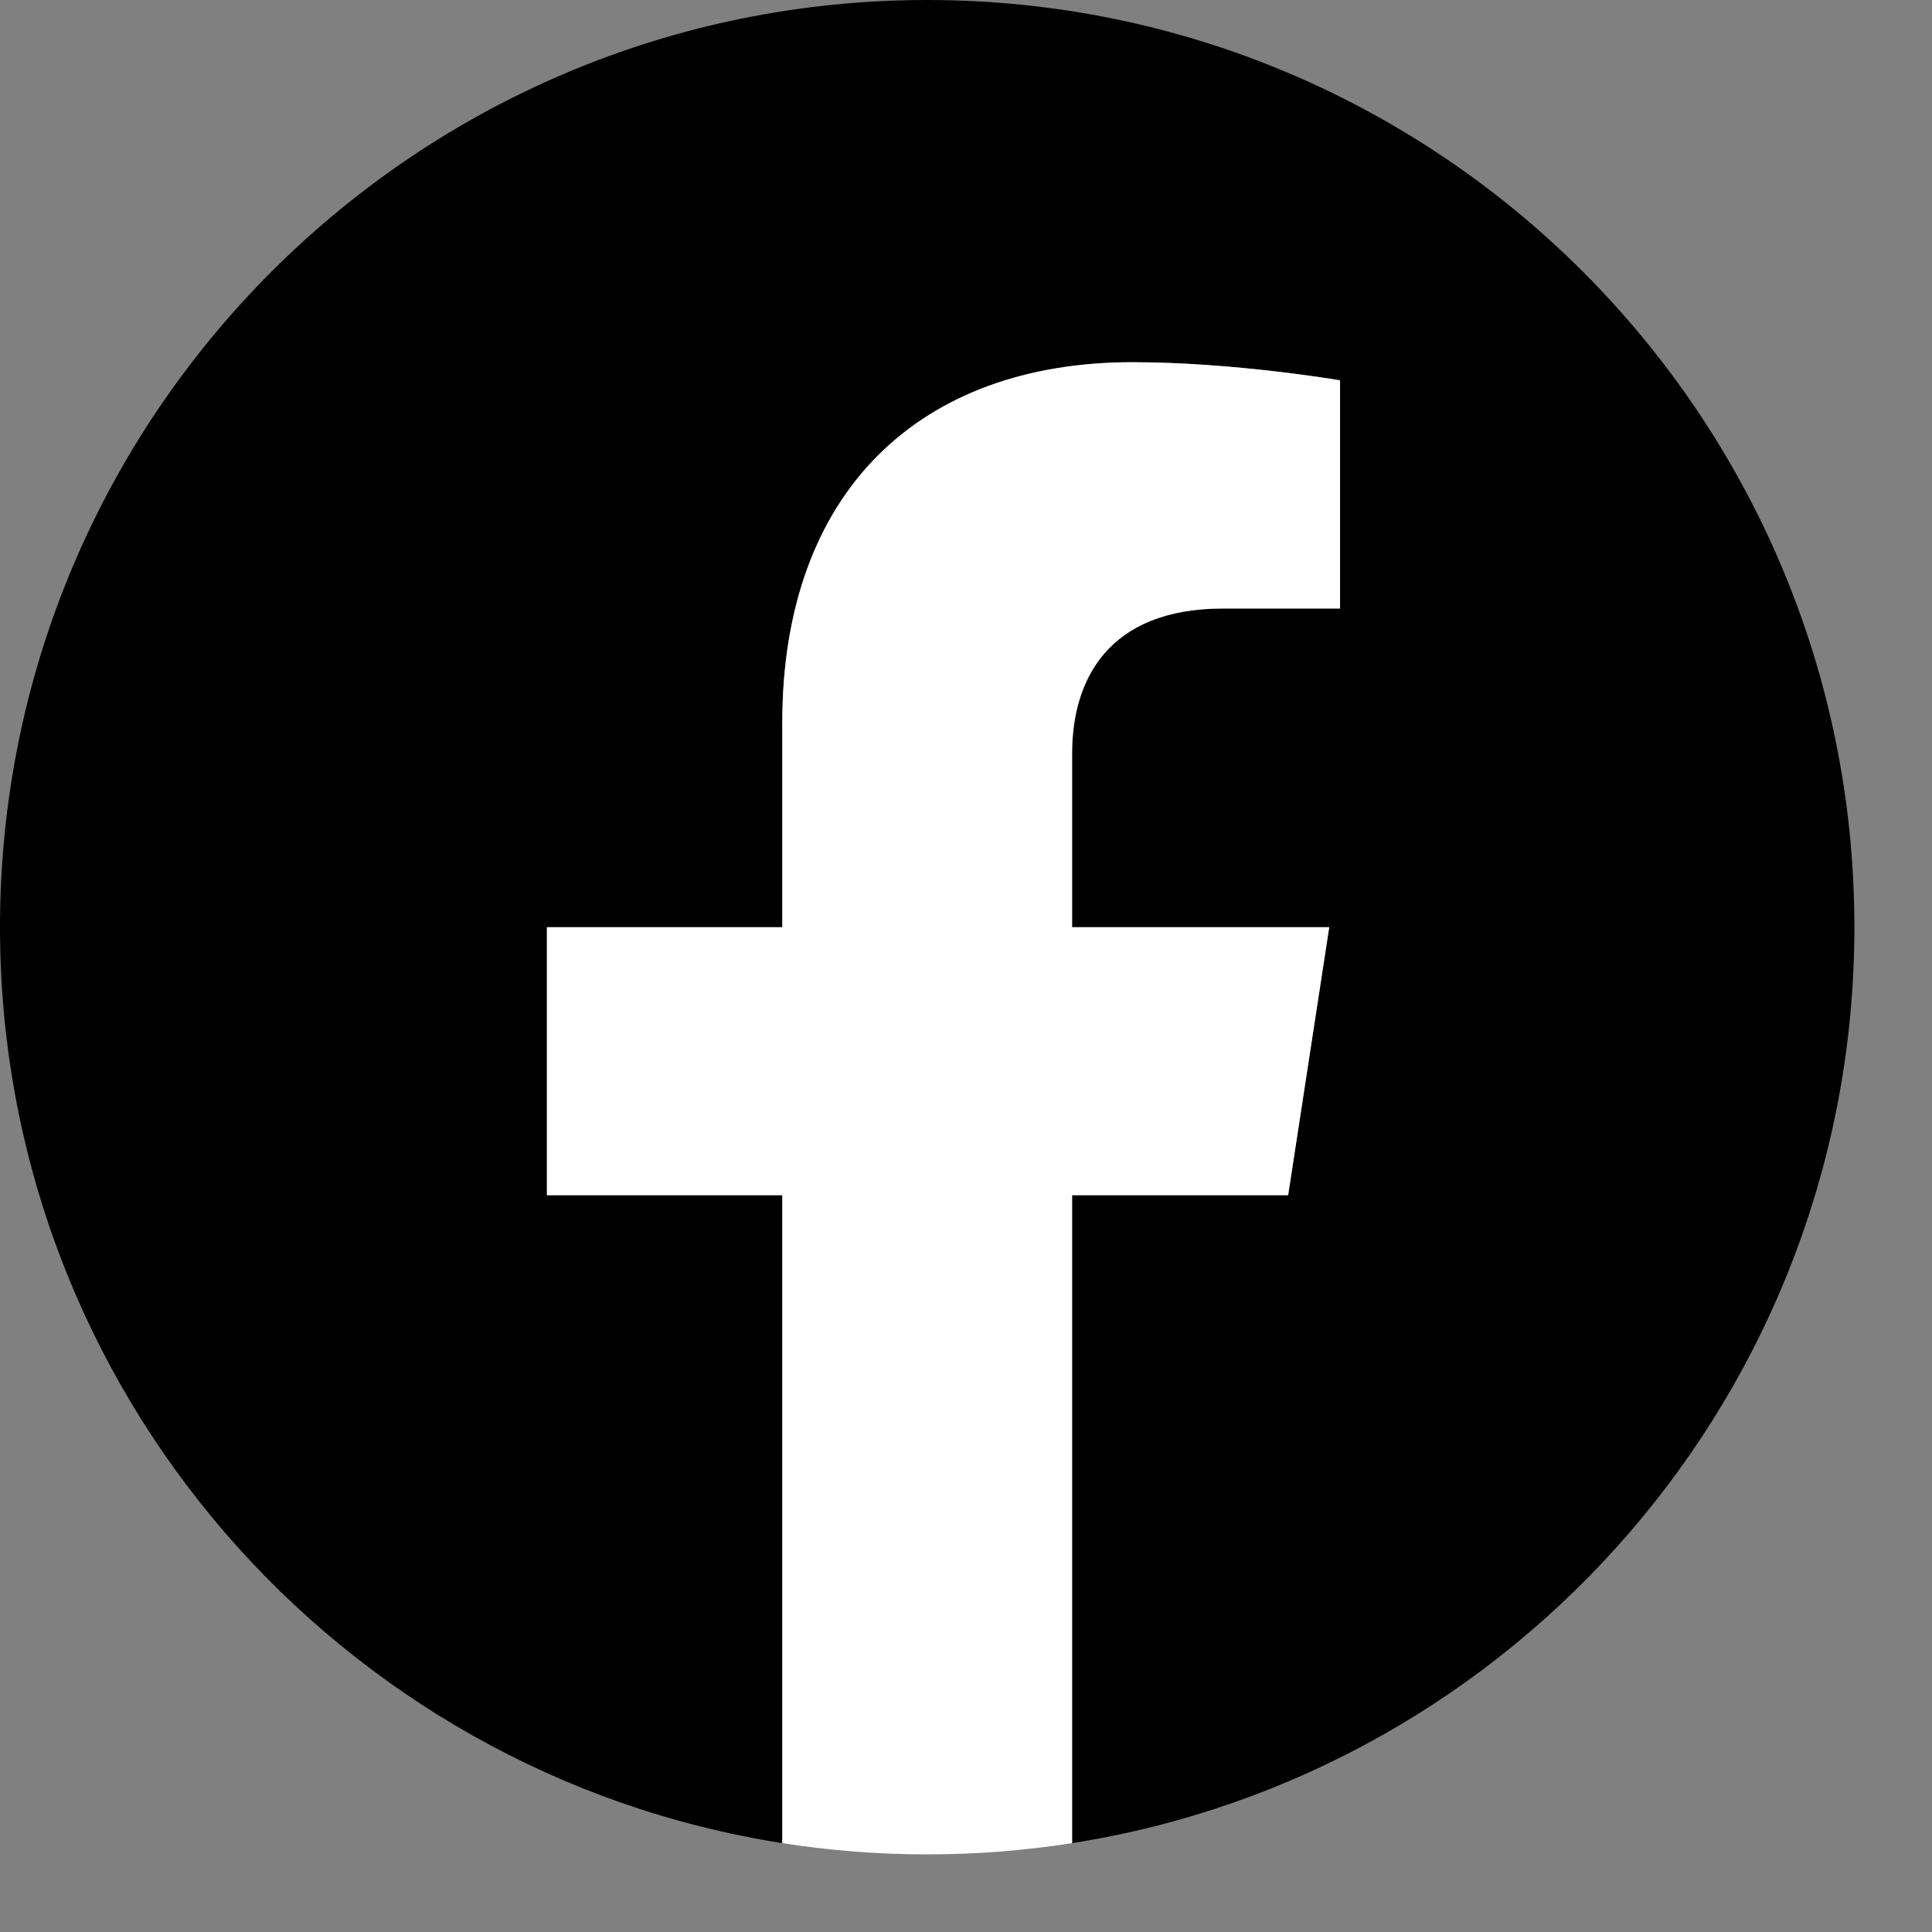 <svg width="23" height="23" viewBox="0 0 23 23" fill="none" xmlns="http://www.w3.org/2000/svg">
<rect x="0" y="0" width="23" height="23" fill="#808080" stroke="none"/>
<g clip-path="url(#clip0_52_509)">
<path d="M22.076 11.038C22.076 4.942 17.134 3.8147e-05 11.038 3.8147e-05C4.942 3.8147e-05 0 4.942 0 11.038C0 16.547 4.036 21.114 9.313 21.942V14.229H6.511V11.038H9.313V8.606C9.313 5.84 10.961 4.312 13.482 4.312C14.69 4.312 15.953 4.527 15.953 4.527V7.244H14.562C13.19 7.244 12.763 8.095 12.763 8.967V11.038H15.824L15.335 14.229H12.763V21.942C18.04 21.114 22.076 16.547 22.076 11.038Z" fill="black"/>
<path d="M15.335 14.229L15.824 11.038H12.763V8.968C12.763 8.095 13.19 7.244 14.561 7.244H15.953V4.528C15.953 4.528 14.69 4.312 13.482 4.312C10.961 4.312 9.313 5.84 9.313 8.606V11.038H6.511V14.229H9.313V21.942C9.875 22.03 10.451 22.076 11.038 22.076C11.625 22.076 12.201 22.03 12.763 21.942V14.229H15.335Z" fill="white"/>
</g>
<defs>
<clipPath id="clip0_52_509">
<rect width="22.076" height="22.076" fill="white"/>
</clipPath>
</defs>
</svg>

